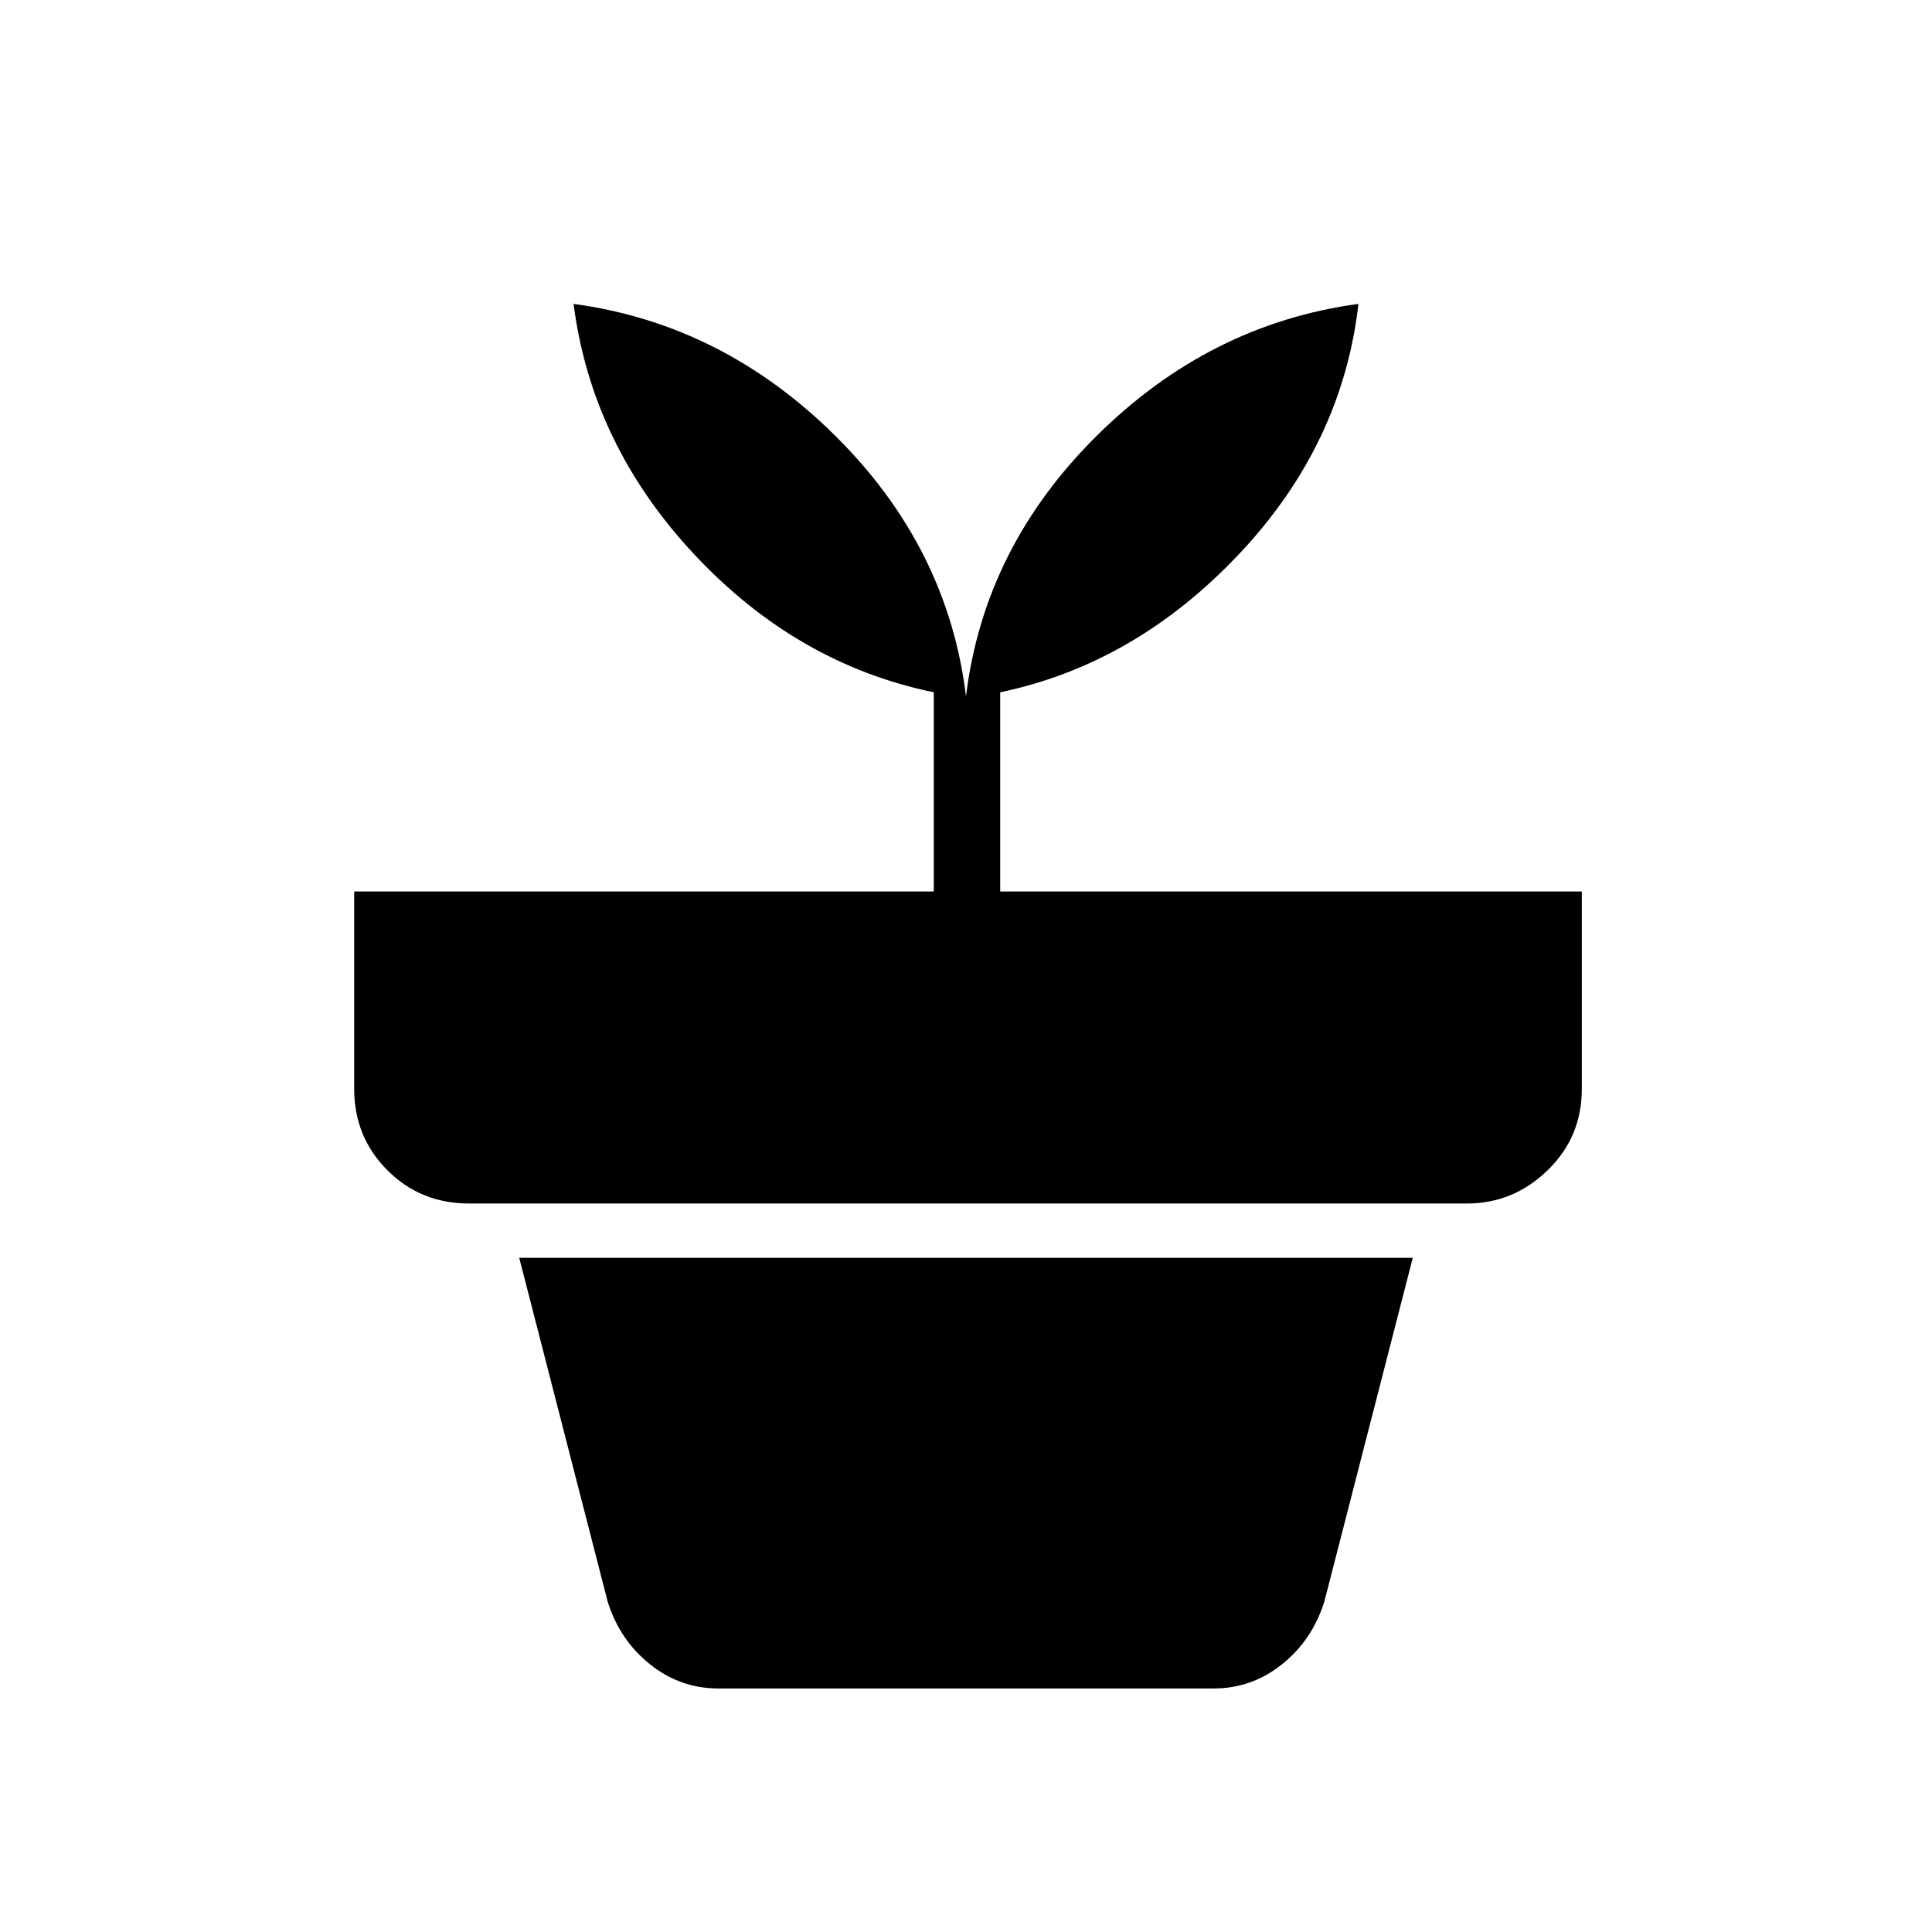 <svg xmlns="http://www.w3.org/2000/svg" height="40" width="40"><path d="M14.875 34.958q-.792 0-1.417-.5t-.875-1.291l-1.833-7.125h18.5l-1.833 7.125q-.25.791-.875 1.291-.625.5-1.417.5ZM20 14.417q.375-3.084 2.708-5.396 2.334-2.313 5.417-2.729-.333 2.916-2.479 5.187-2.146 2.271-4.938 2.854v4.125H32.75v4.084q0 1-.708 1.687-.709.688-1.667.688H9.708q-1 0-1.687-.688-.688-.687-.688-1.687v-4.084h12v-4.125q-2.833-.583-4.958-2.854t-2.5-5.187q3.083.416 5.417 2.729 2.333 2.312 2.708 5.396Z"/></svg>